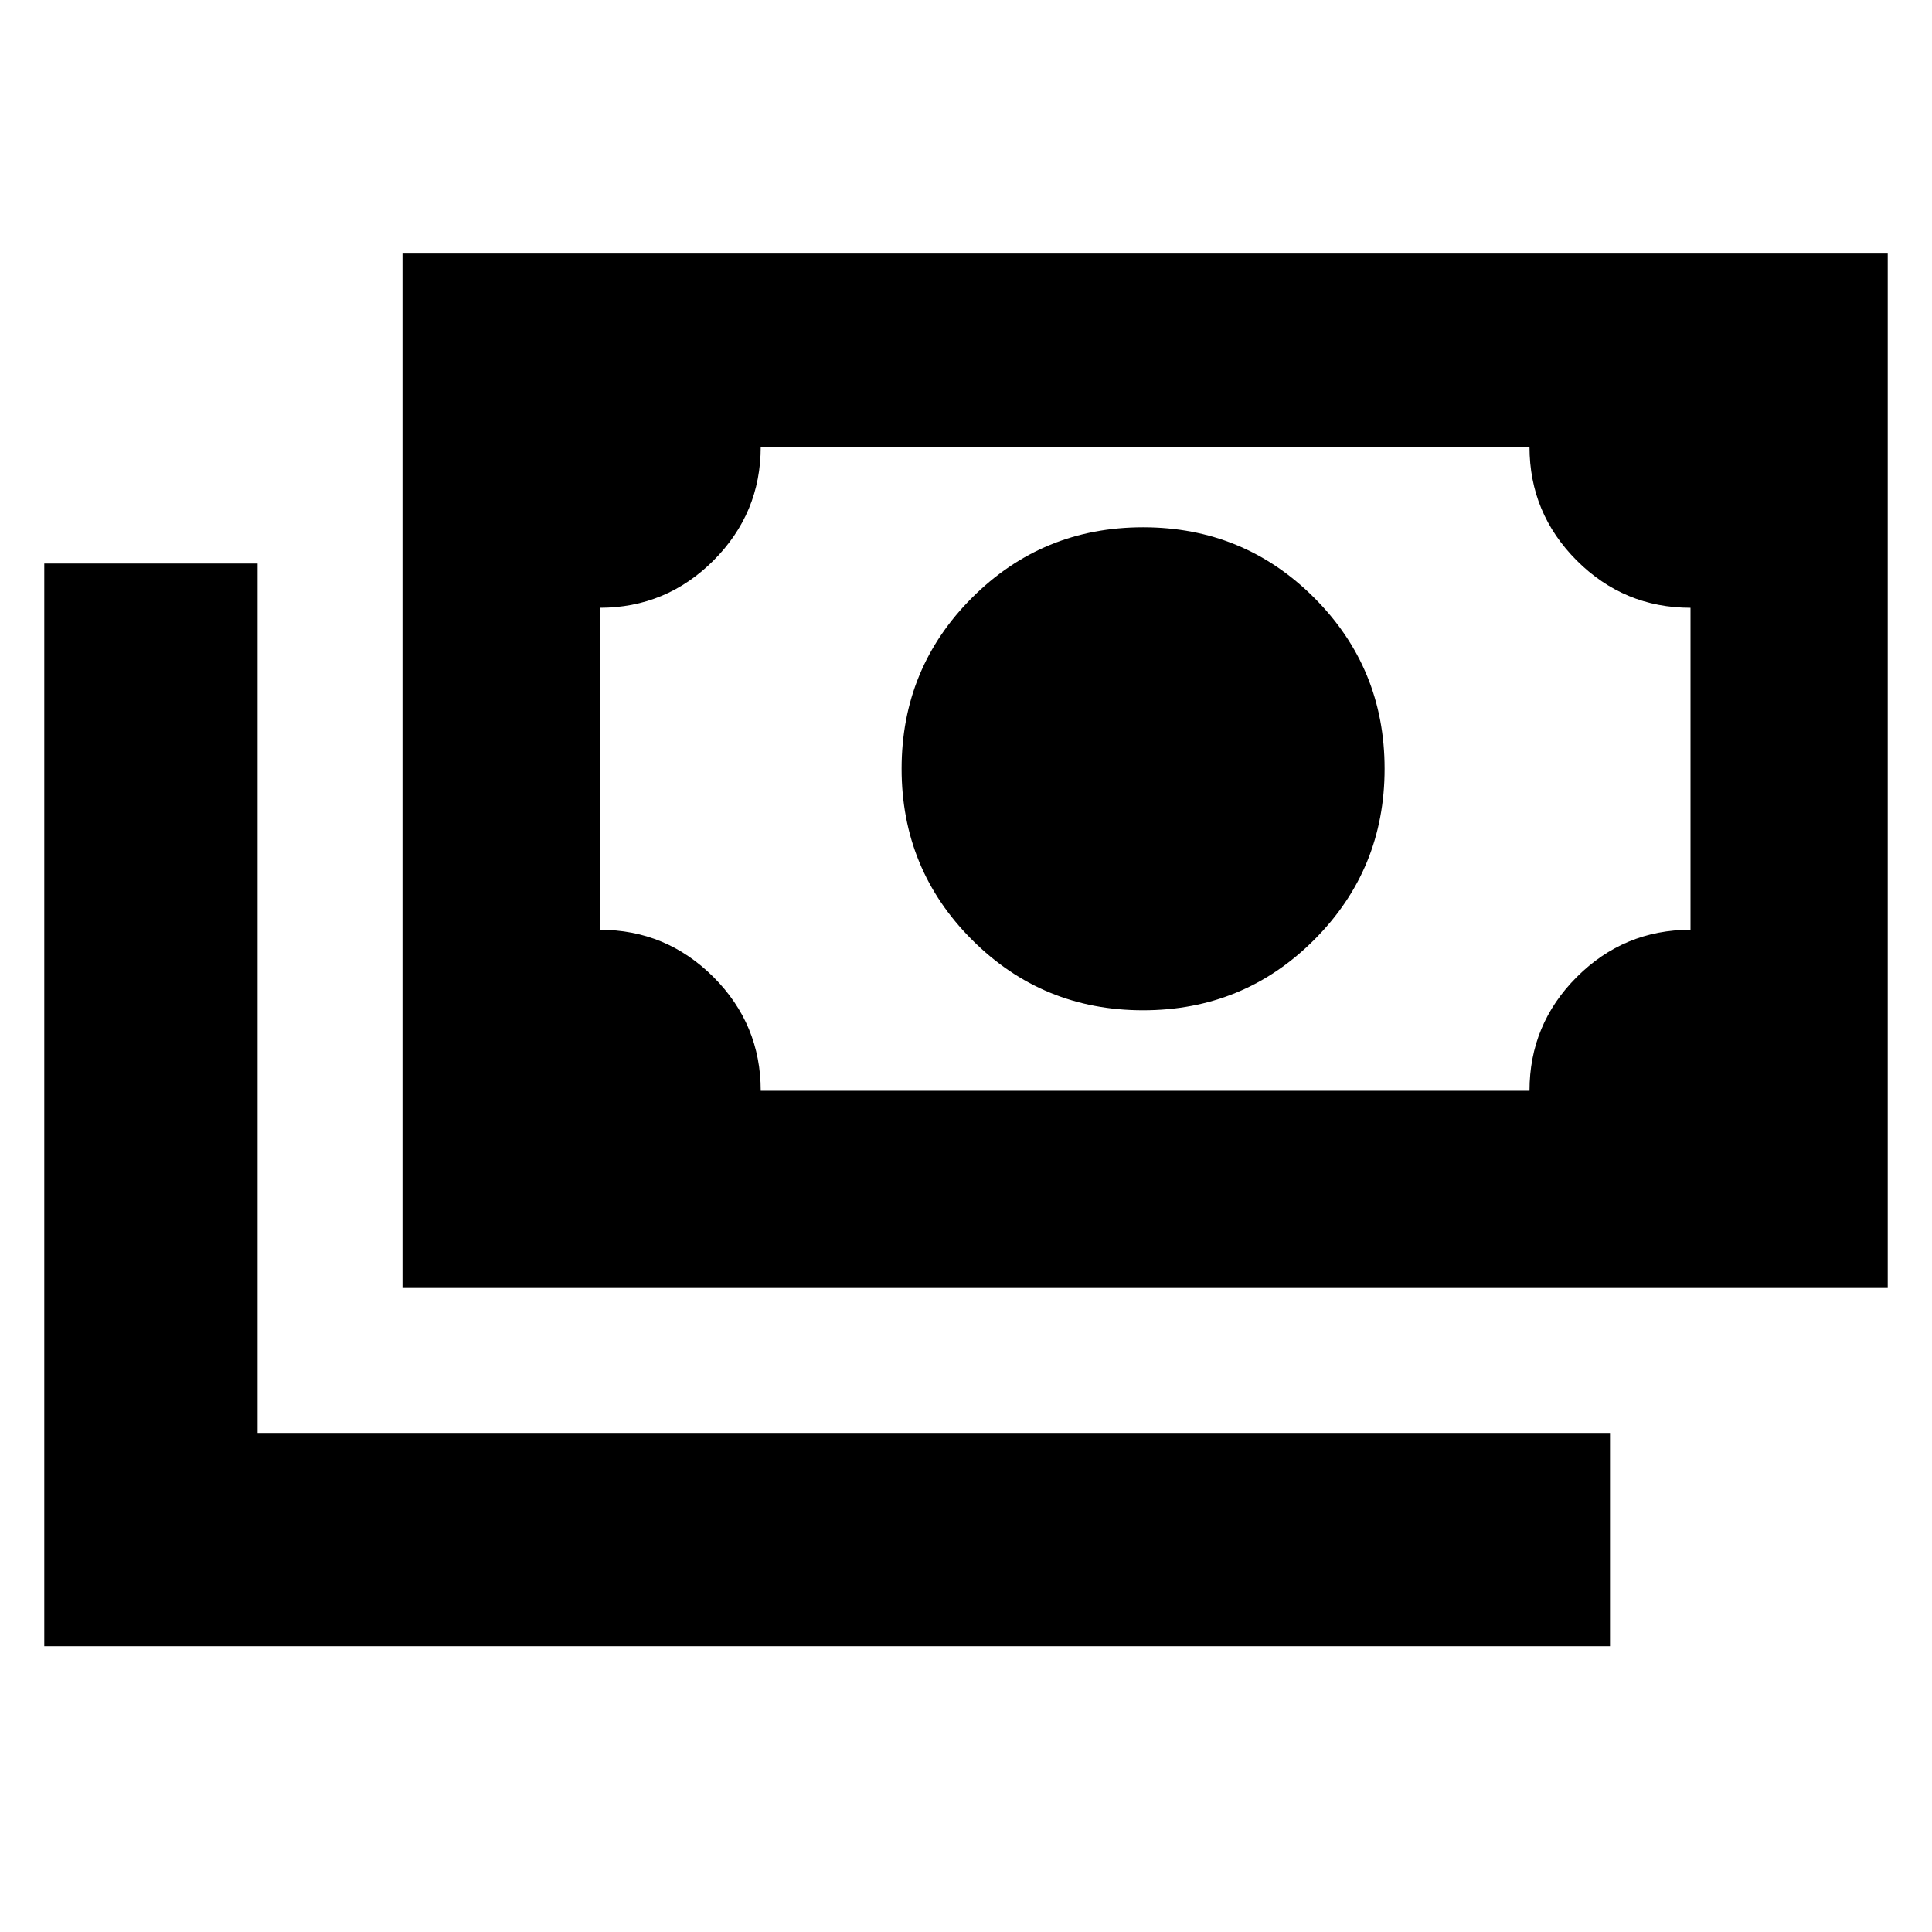 <svg xmlns="http://www.w3.org/2000/svg" height="24" width="24"><path d="M14.2 12.55q-1.25 0-2.125-.875T11.2 9.55q0-1.25.875-2.125T14.2 6.55q1.25 0 2.125.875T17.2 9.55q0 1.25-.875 2.125t-2.125.875ZM5 16V3.15h18.45V16Zm4.45-2.45H19q0-.825.587-1.413.588-.587 1.413-.587v-4q-.825 0-1.413-.587Q19 6.375 19 5.55H9.45q0 .825-.587 1.413-.588.587-1.413.587v4q.825 0 1.413.587.587.588.587 1.413Zm-8.9 6.9V7H3.2v10.8H20v2.65Zm6.9-6.9v-8Z"/></svg>